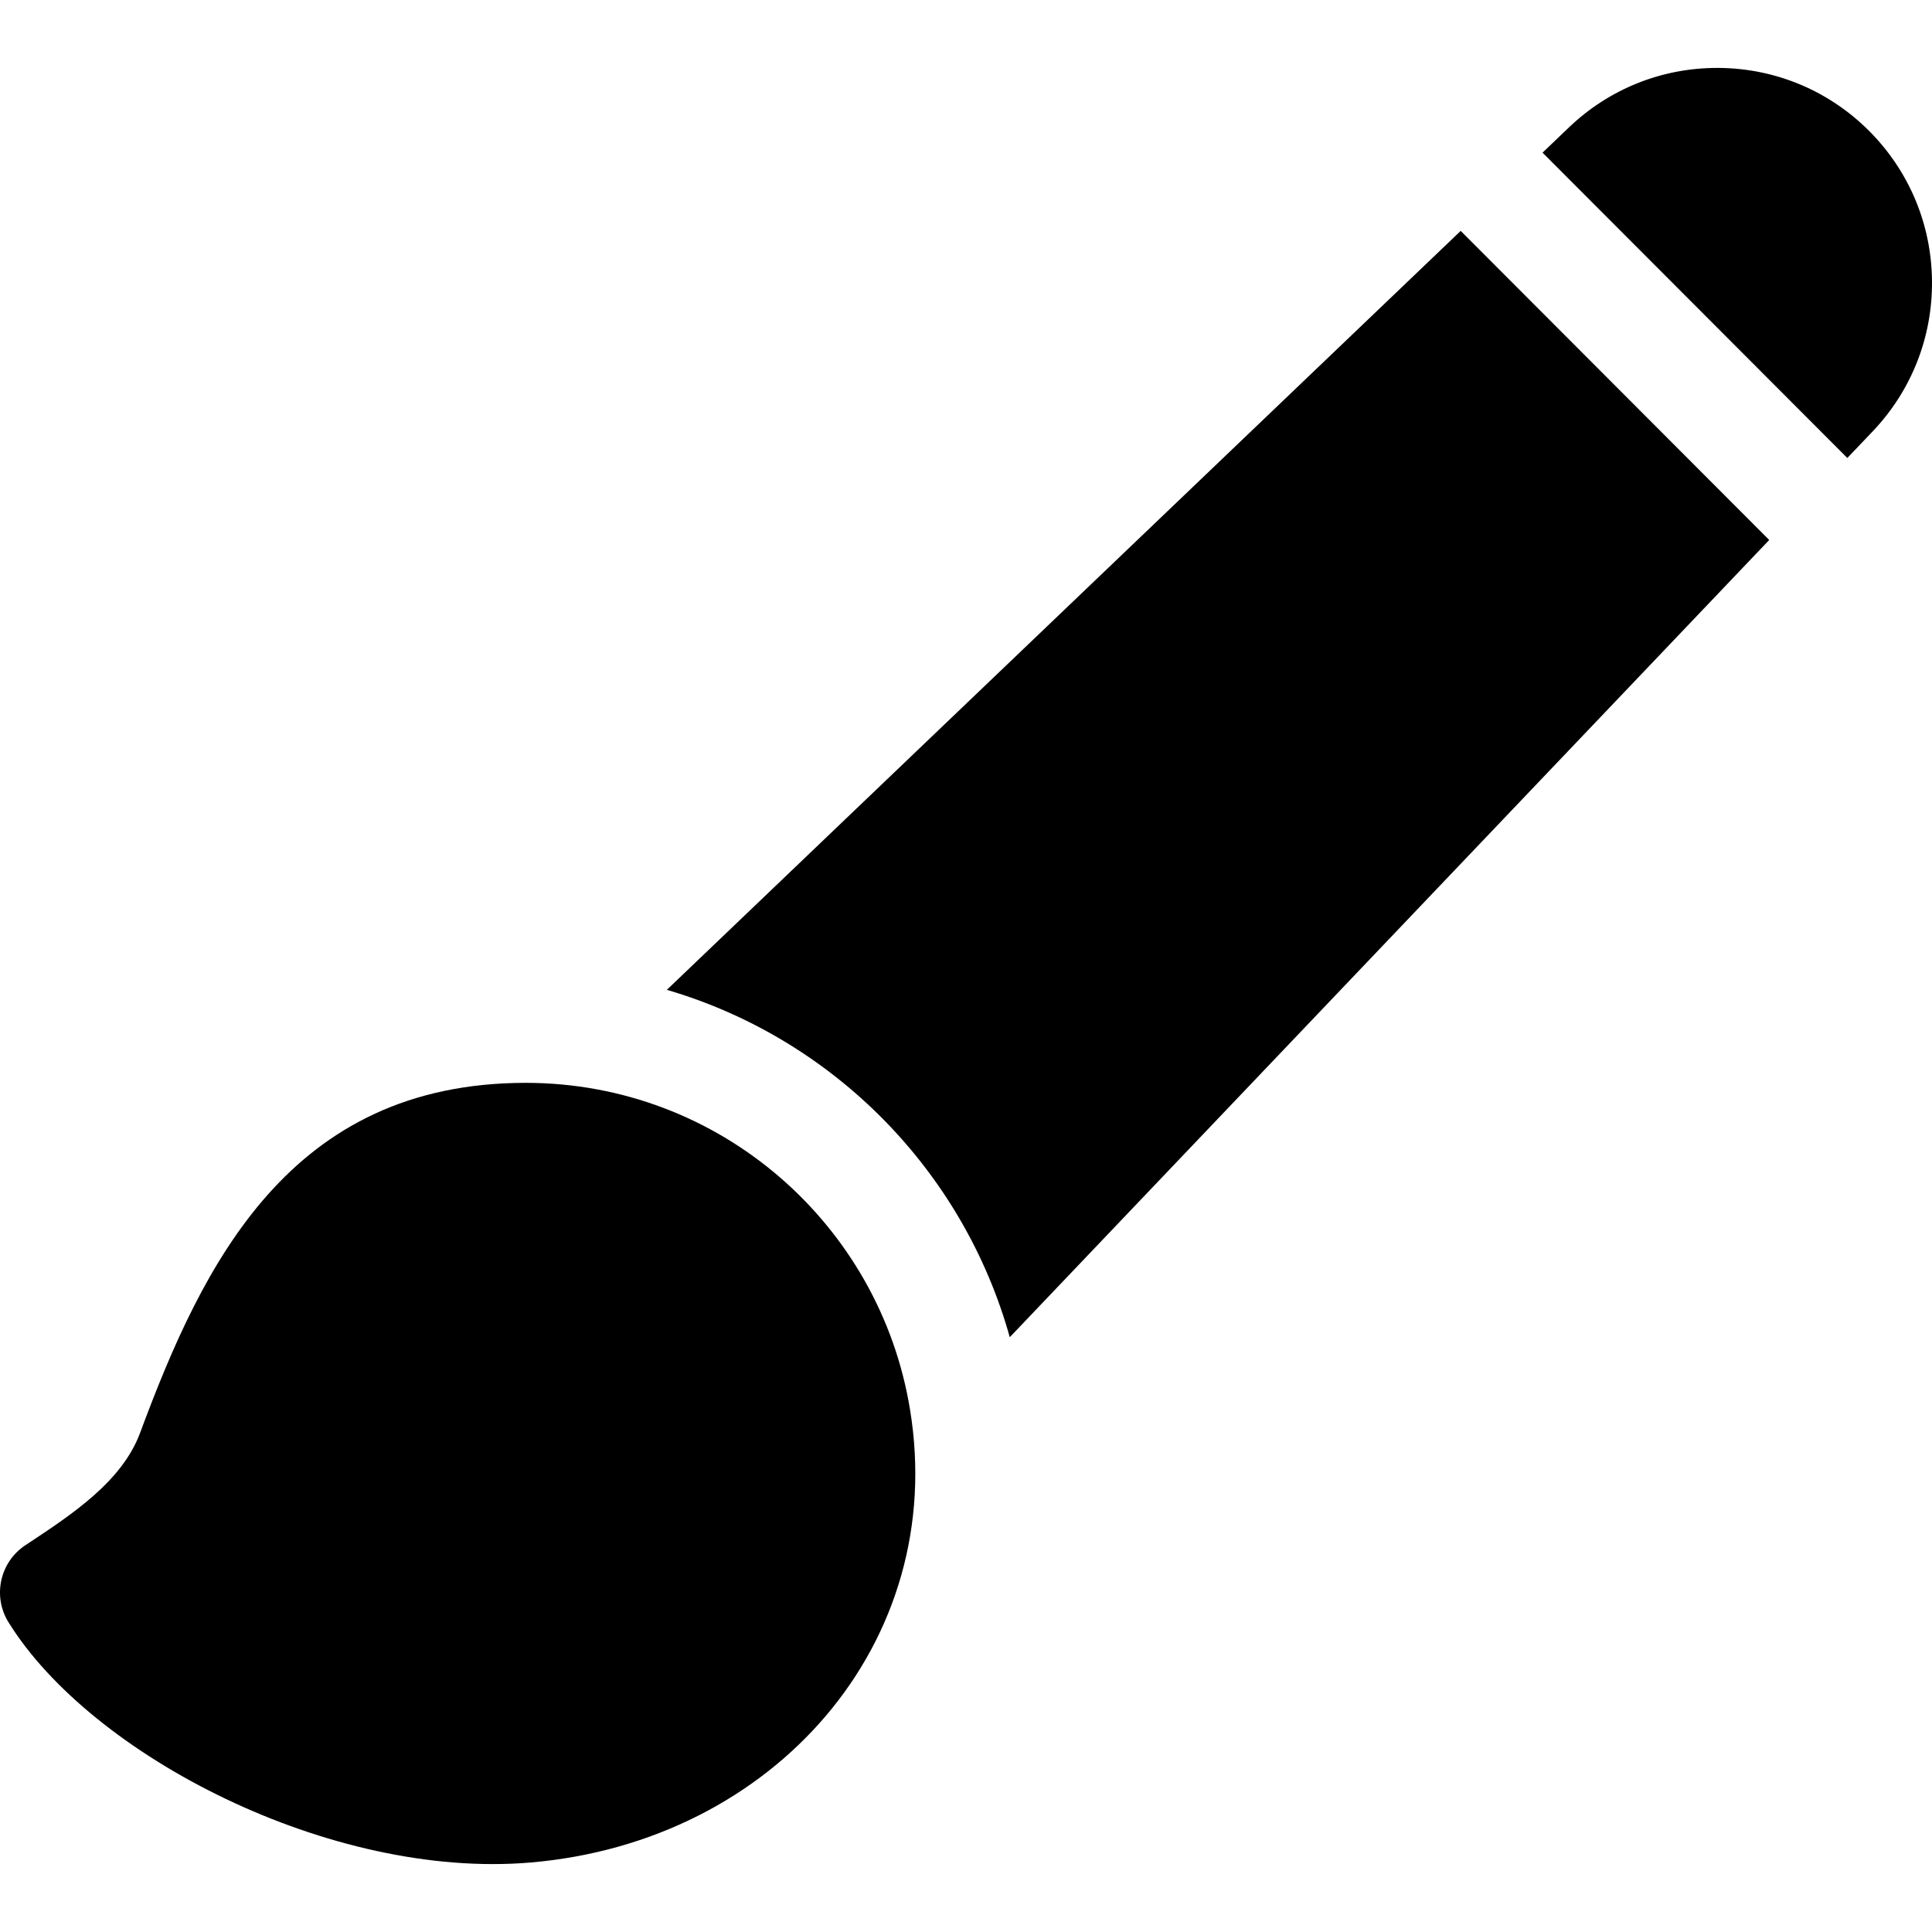 <?xml version="1.0" encoding="iso-8859-1"?>
<!-- Generator: Adobe Illustrator 19.0.0, SVG Export Plug-In . SVG Version: 6.00 Build 0)  -->
<svg version="1.1" id="Capa_1" xmlns="http://www.w3.org/2000/svg" xmlns:xlink="http://www.w3.org/1999/xlink" x="0px" y="0px"
	 viewBox="0 0 511.999 511.999" style="enable-background:new 0 0 511.999 511.999;" xml:space="preserve">
<g>
	<g>
		<path d="M241.158,373.509c-7.976-48.897-50.309-86.516-101.808-86.544c-62.566,0.011-85.583,47.914-102.242,92.805
			c-4.747,12.767-17.902,21.471-29.509,29.151l-0.879,0.582c-6.76,4.476-8.74,13.514-4.47,20.406
			c21.905,35.363,85.394,68.189,138.341,63.674C205.266,488.08,251.324,435.217,241.158,373.509z"/>
	</g>
</g>
<g>
	<g>
		<path d="M495.338,34.701c-10.574-10.593-24.634-16.524-39.591-16.698c-0.227-0.003-0.453-0.004-0.681-0.004
			c-14.705,0-28.635,5.585-39.288,15.771l-6.991,6.684l80.771,80.917l6.71-7.043c10.316-10.83,15.901-25.037,15.727-40.003
			C511.82,59.359,505.904,45.287,495.338,34.701z"/>
	</g>
</g>
<g>
	<g>
		<path d="M387.097,61.19L176.721,262.319c44.041,12.886,78.545,47.868,90.878,92.055L468.859,143.1L387.097,61.19z"/>
	</g>
</g>
<g>
</g>
<g>
</g>
<g>
</g>
<g>
</g>
<g>
</g>
<g>
</g>
<g>
</g>
<g>
</g>
<g>
</g>
<g>
</g>
<g>
</g>
<g>
</g>
<g>
</g>
<g>
</g>
<g>
</g>
</svg>
